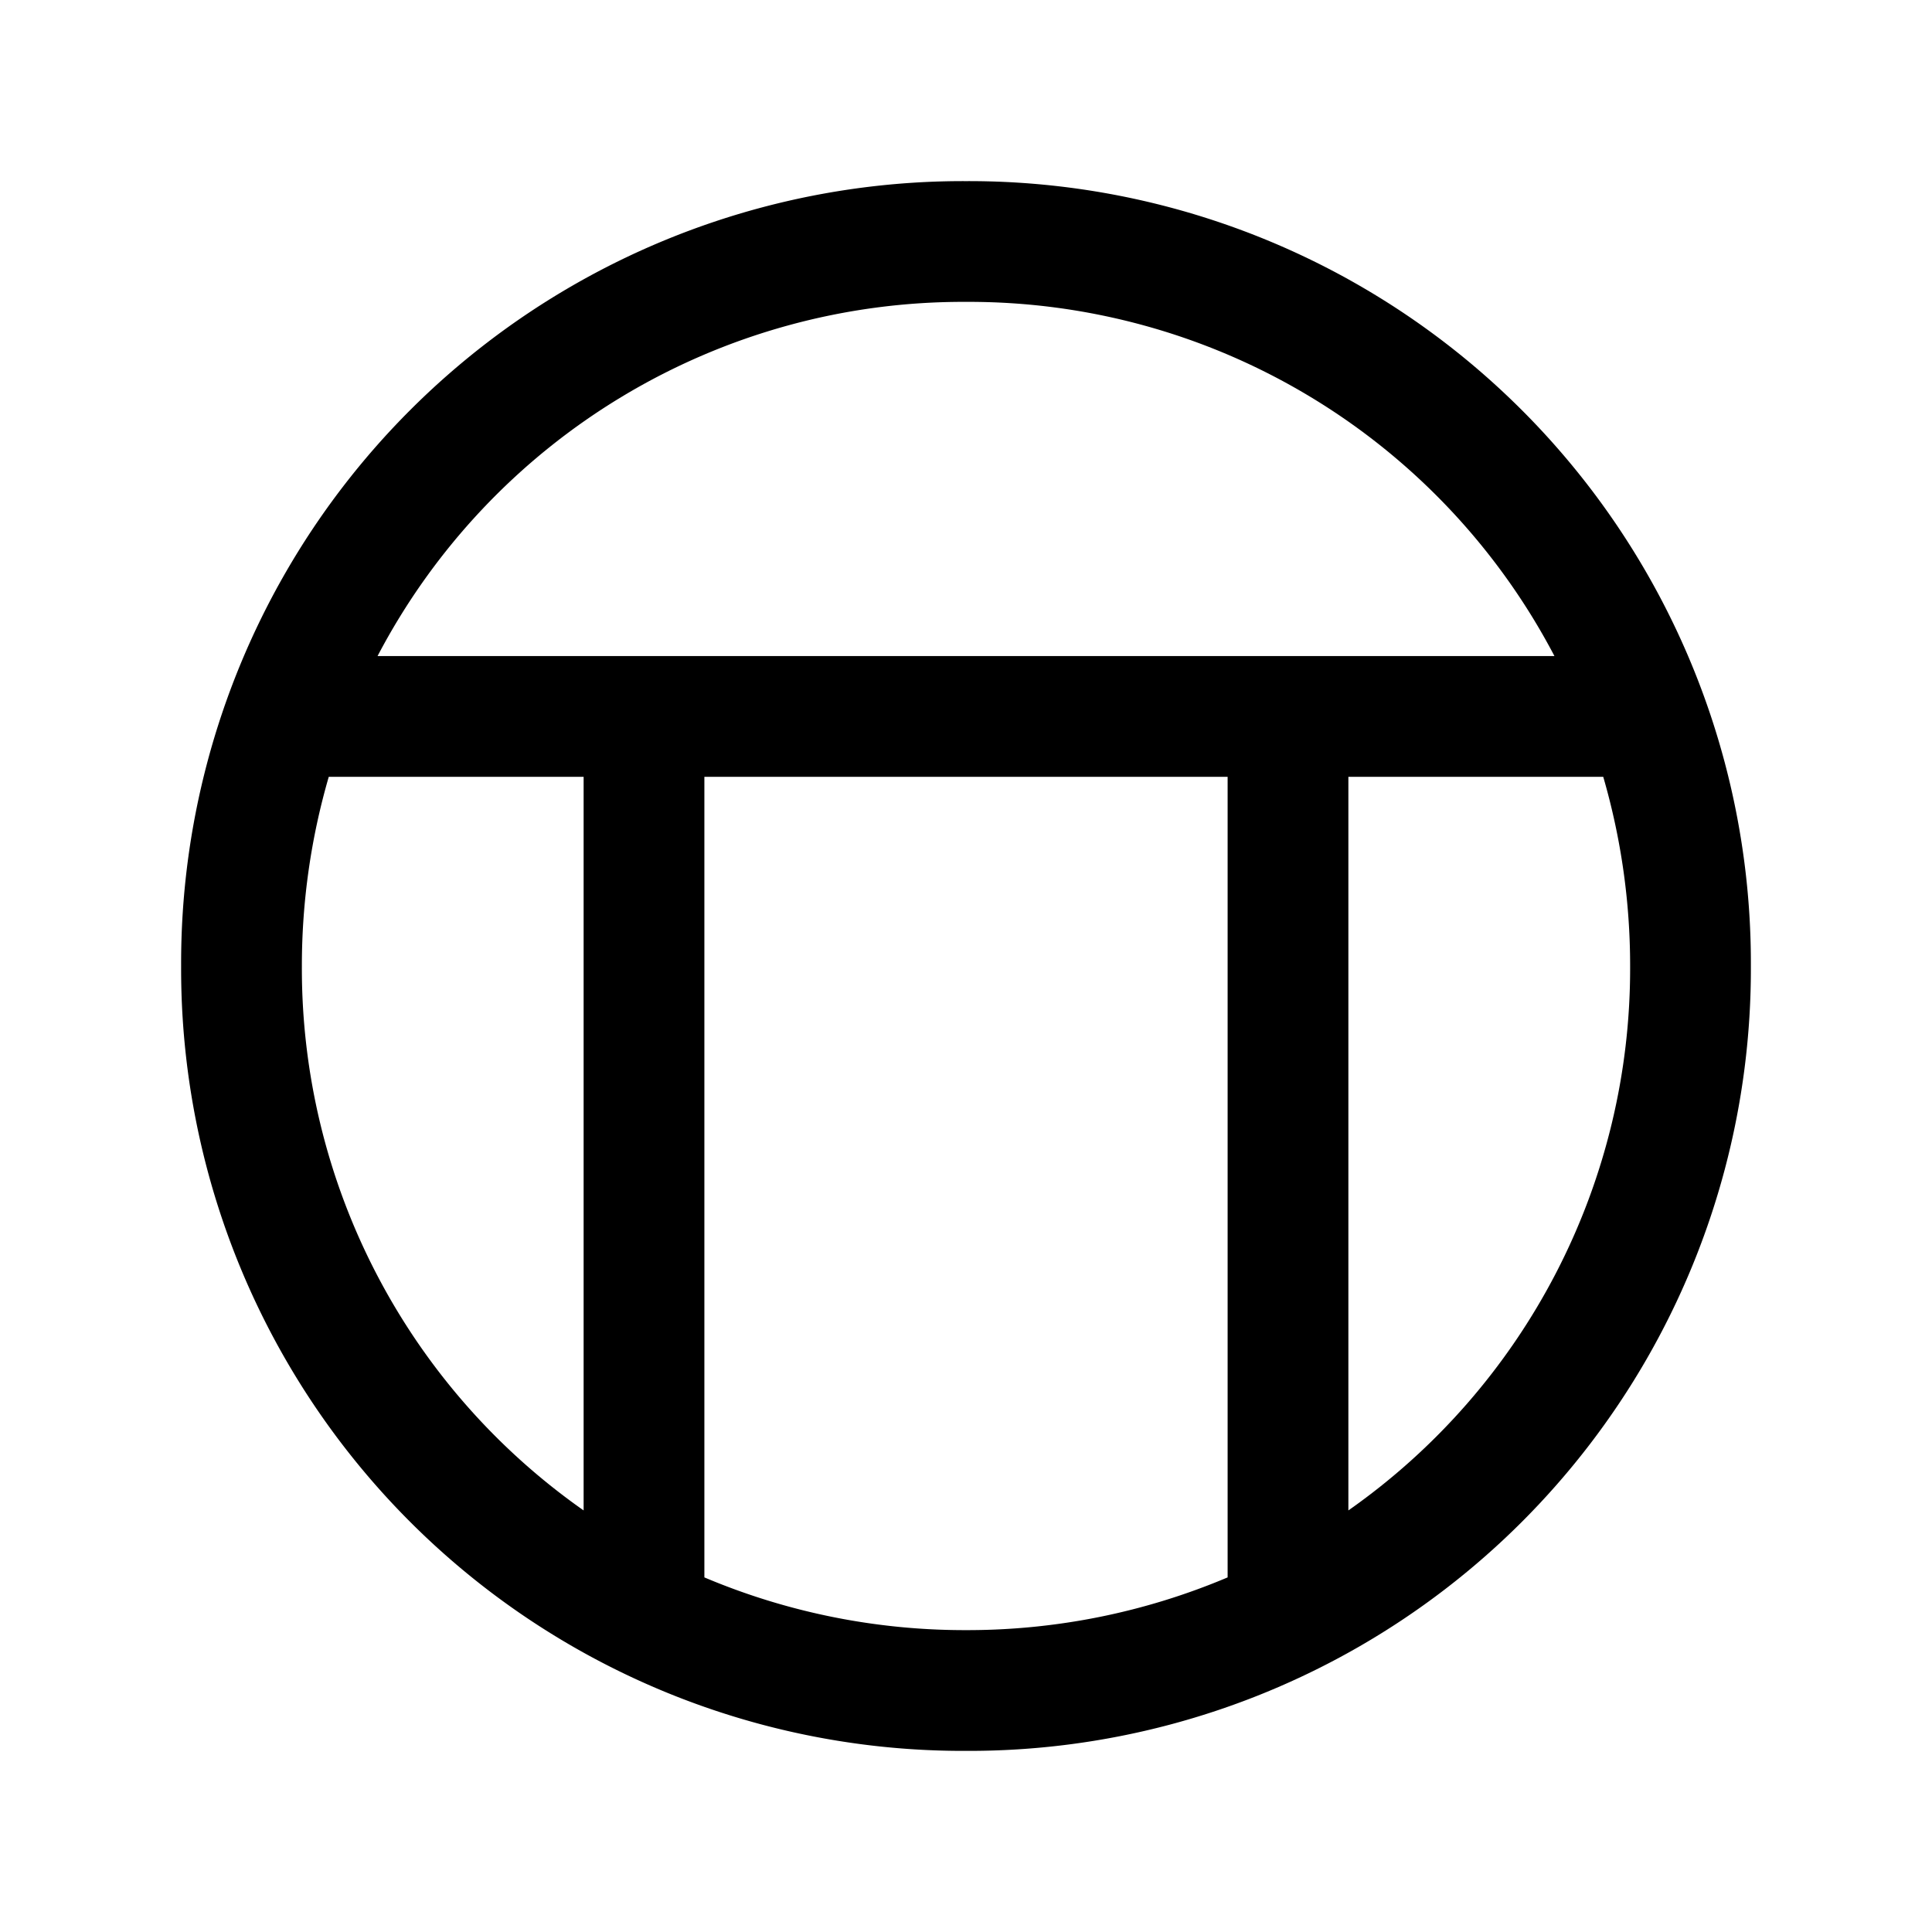 <svg xmlns="http://www.w3.org/2000/svg" fill="none" viewBox="0 0 24 24">
  <path fill="currentColor" fill-rule="evenodd" d="M4.69 8.15A8.21 8.21 0 0 1 12 3.75a8.21 8.21 0 0 1 7.31 4.4zm-.606 1.5A8.4 8.4 0 0 0 3.75 12a8.22 8.22 0 0 0 3.5 6.763V9.65zM12 20.25a8.3 8.3 0 0 1-3.25-.655V9.65h6.5v9.945a8.3 8.3 0 0 1-3.25.655m4.75-1.487A8.22 8.22 0 0 0 20.25 12a8.4 8.4 0 0 0-.334-2.35H16.75zM12 2.25A9.713 9.713 0 0 0 2.25 12 9.713 9.713 0 0 0 12 21.75 9.713 9.713 0 0 0 21.75 12 9.713 9.713 0 0 0 12 2.25" clip-rule="evenodd"/>
</svg>
